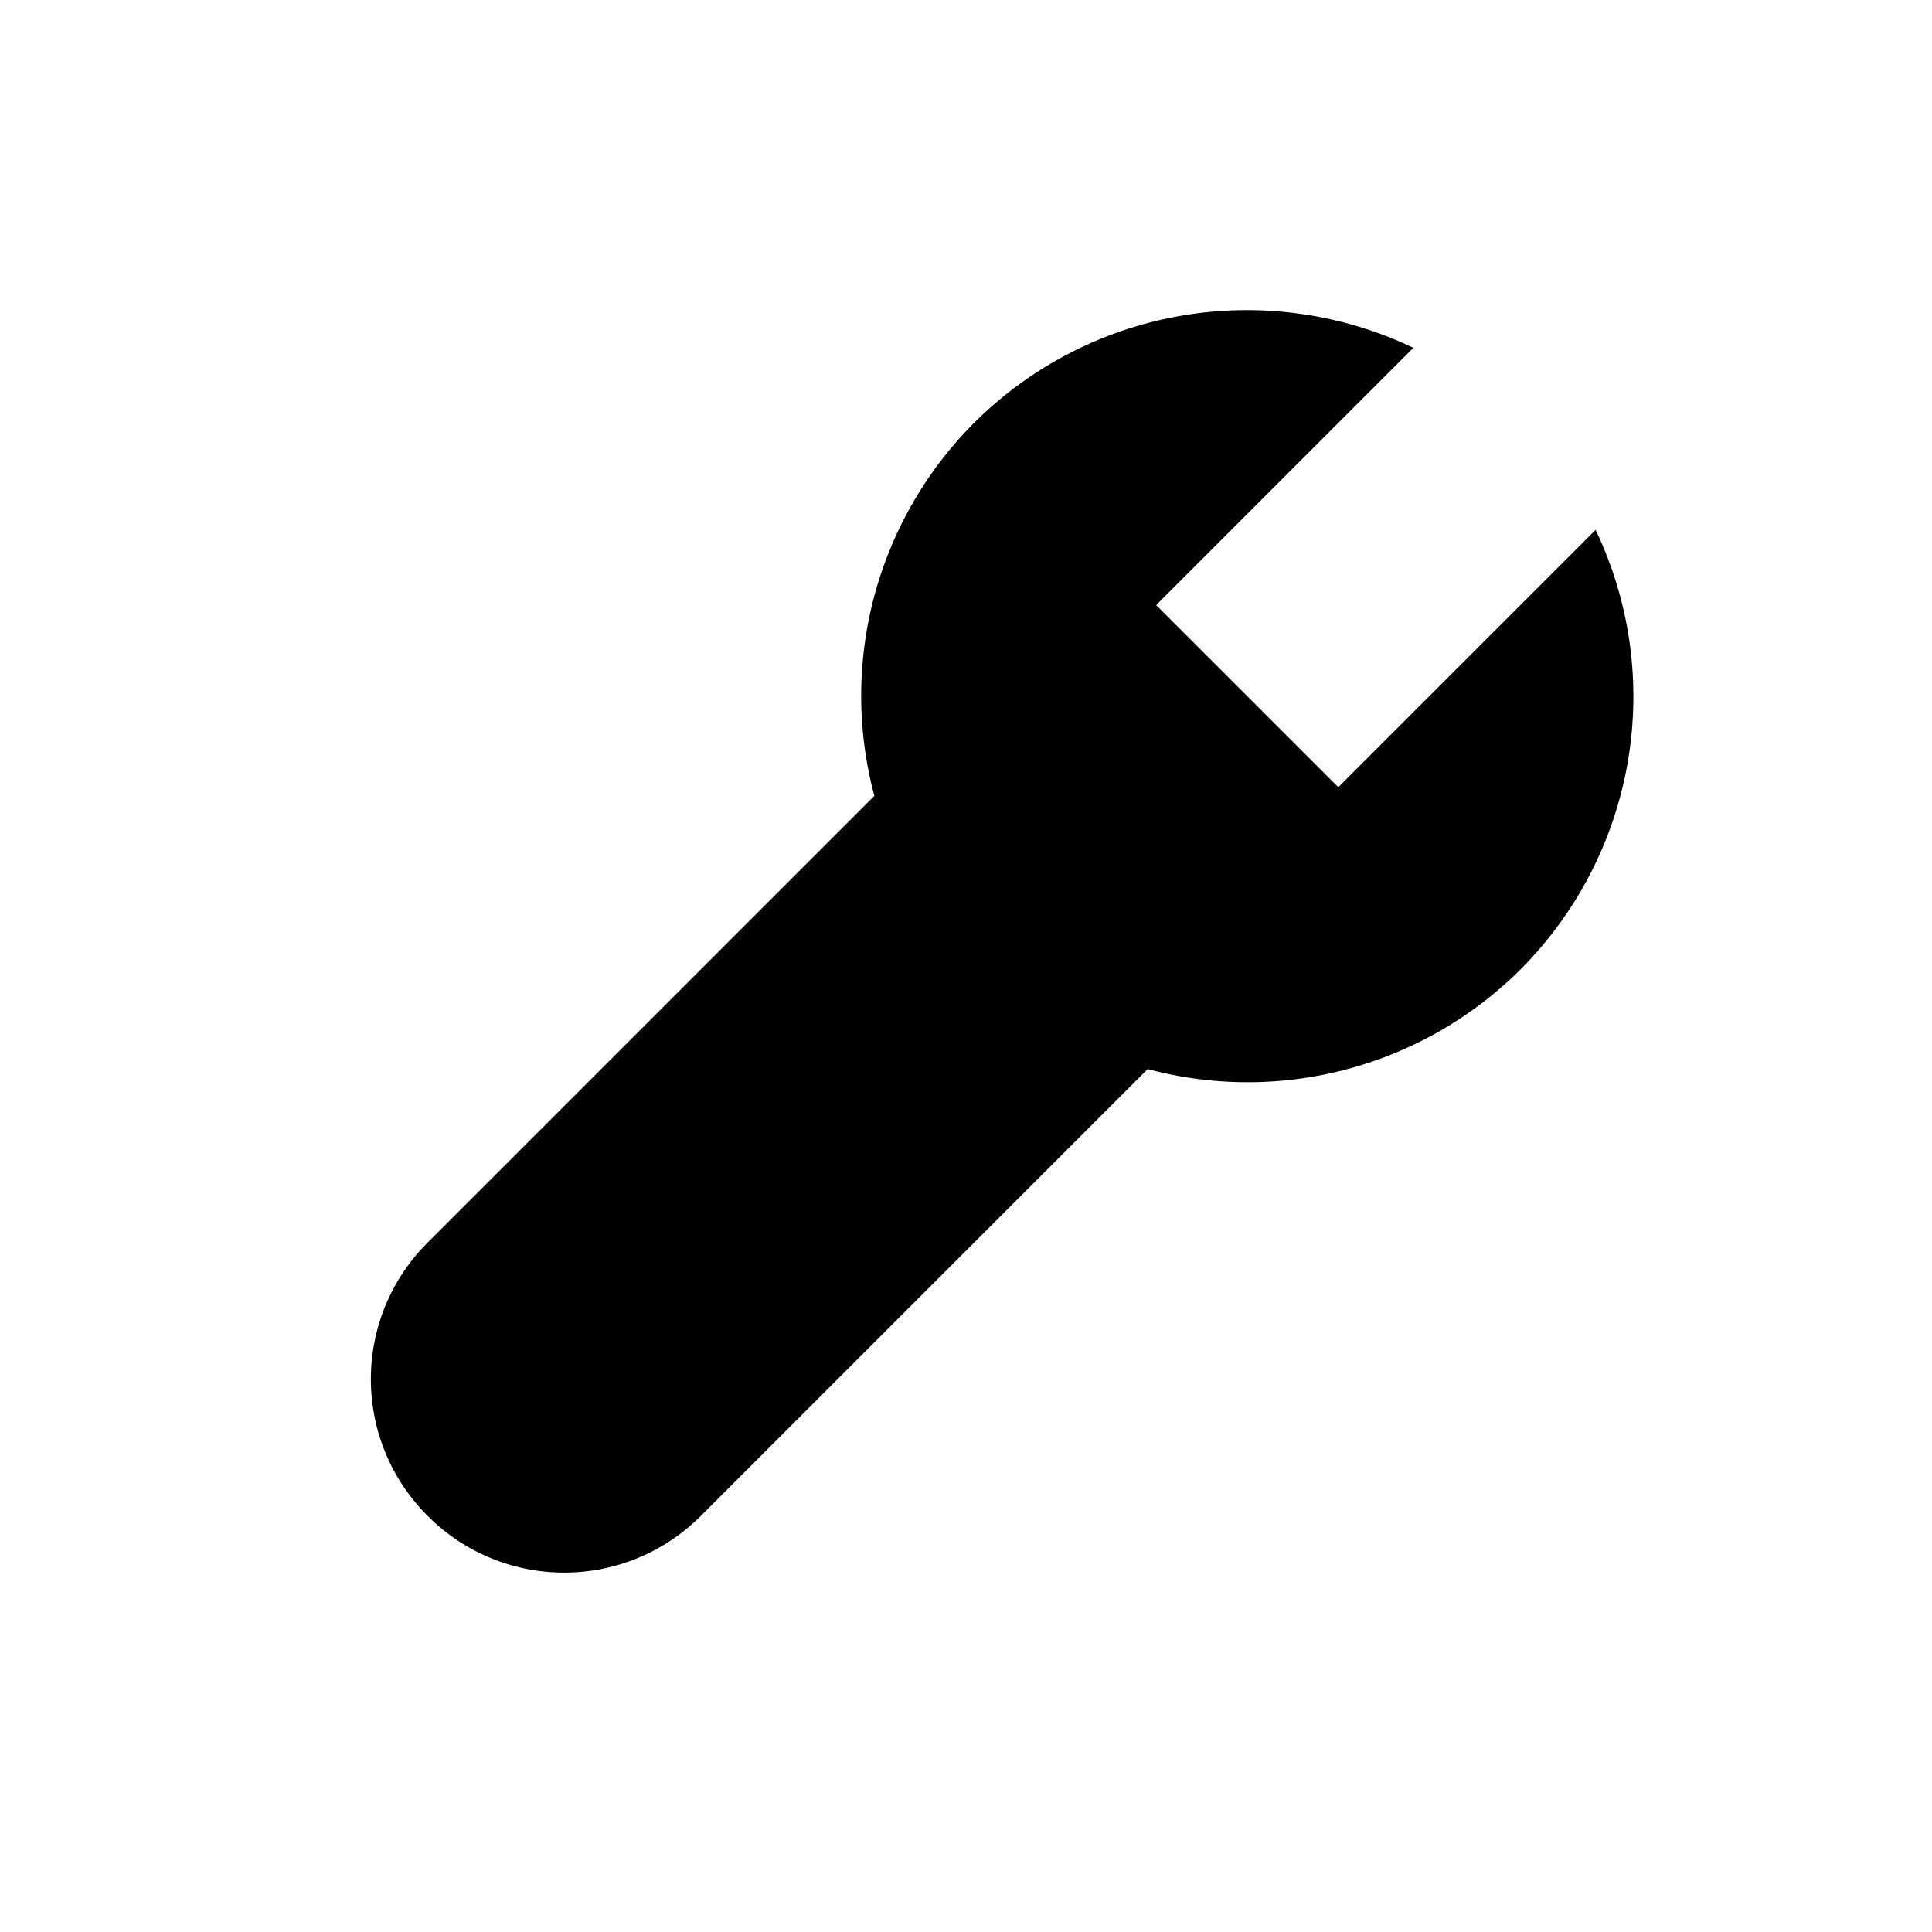<?xml version="1.0" encoding="UTF-8" standalone="no"?><svg xmlns:dc="http://purl.org/dc/elements/1.1/" xmlns:cc="http://creativecommons.org/ns#" xmlns:rdf="http://www.w3.org/1999/02/22-rdf-syntax-ns#" xmlns:svg="http://www.w3.org/2000/svg" xmlns="http://www.w3.org/2000/svg" xmlns:sodipodi="http://sodipodi.sourceforge.net/DTD/sodipodi-0.dtd" xmlns:inkscape="http://www.inkscape.org/namespaces/inkscape" width="30" height="30" viewBox="0 0 30 30" version="1.1" id="svg822" inkscape:version="0.92.4 (f8dce91, 2019-08-02)" sodipodi:docname="repair.svg"><defs id="defs816"><inkscape:path-effect only_selected="false" apply_with_weight="true" apply_no_weight="true" helper_size="0" steps="2" weight="33.333" is_visible="true" id="path-effect1025" effect="bspline" /><inkscape:path-effect only_selected="false" apply_with_weight="true" apply_no_weight="true" helper_size="0" steps="2" weight="33.333" is_visible="true" id="path-effect1021" effect="bspline" /></defs><sodipodi:namedview id="base" pagecolor="#ffffff" bordercolor="#666666" borderopacity="1.0" inkscape:pageopacity="0.0" inkscape:pageshadow="2" inkscape:zoom="16" inkscape:cx="19.390008" inkscape:cy="11.968495" inkscape:document-units="px" inkscape:current-layer="layer1" showgrid="true" units="px" inkscape:window-width="1366" inkscape:window-height="713" inkscape:window-x="0" inkscape:window-y="0" inkscape:window-maximized="1" showguides="false" inkscape:guide-bbox="true"><sodipodi:guide position="21.126,22.794" orientation="1,0" id="guide1575" inkscape:locked="false" /><sodipodi:guide position="22.682,23.285" orientation="1,0" id="guide1635" inkscape:locked="false" /><sodipodi:guide position="22.682,7.646" orientation="0,1" id="guide1639" inkscape:locked="false" /><sodipodi:guide position="18.86,18.86" orientation="1,0" id="guide1242" inkscape:locked="false" /><inkscape:grid type="xygrid" id="grid1103" /></sodipodi:namedview><g inkscape:label="Layer 1" inkscape:groupmode="layer" id="layer1" transform="translate(0,-289.062)"><path style="opacity:1;fill:#000000;fill-opacity:1;stroke:none;stroke-width:2;stroke-miterlimit:4;stroke-dasharray:none;stroke-opacity:1" d="m 24.776,297.29 -3.995,3.995 -2.828,-2.828 3.994,-3.994 a 6,6 0 0 0 -6.822,1.166 6,6 0 0 0 -1.548,5.791 l -6.937,6.937 c -1.175,1.175 -1.175,3.067 0,4.243 1.175,1.175 3.067,1.175 4.243,0 l 6.938,-6.938 a 6,6 0 0 0 5.789,-1.547 6,6 0 0 0 1.167,-6.824 z" id="rect1084" inkscape:connector-curvature="0" /></g></svg>